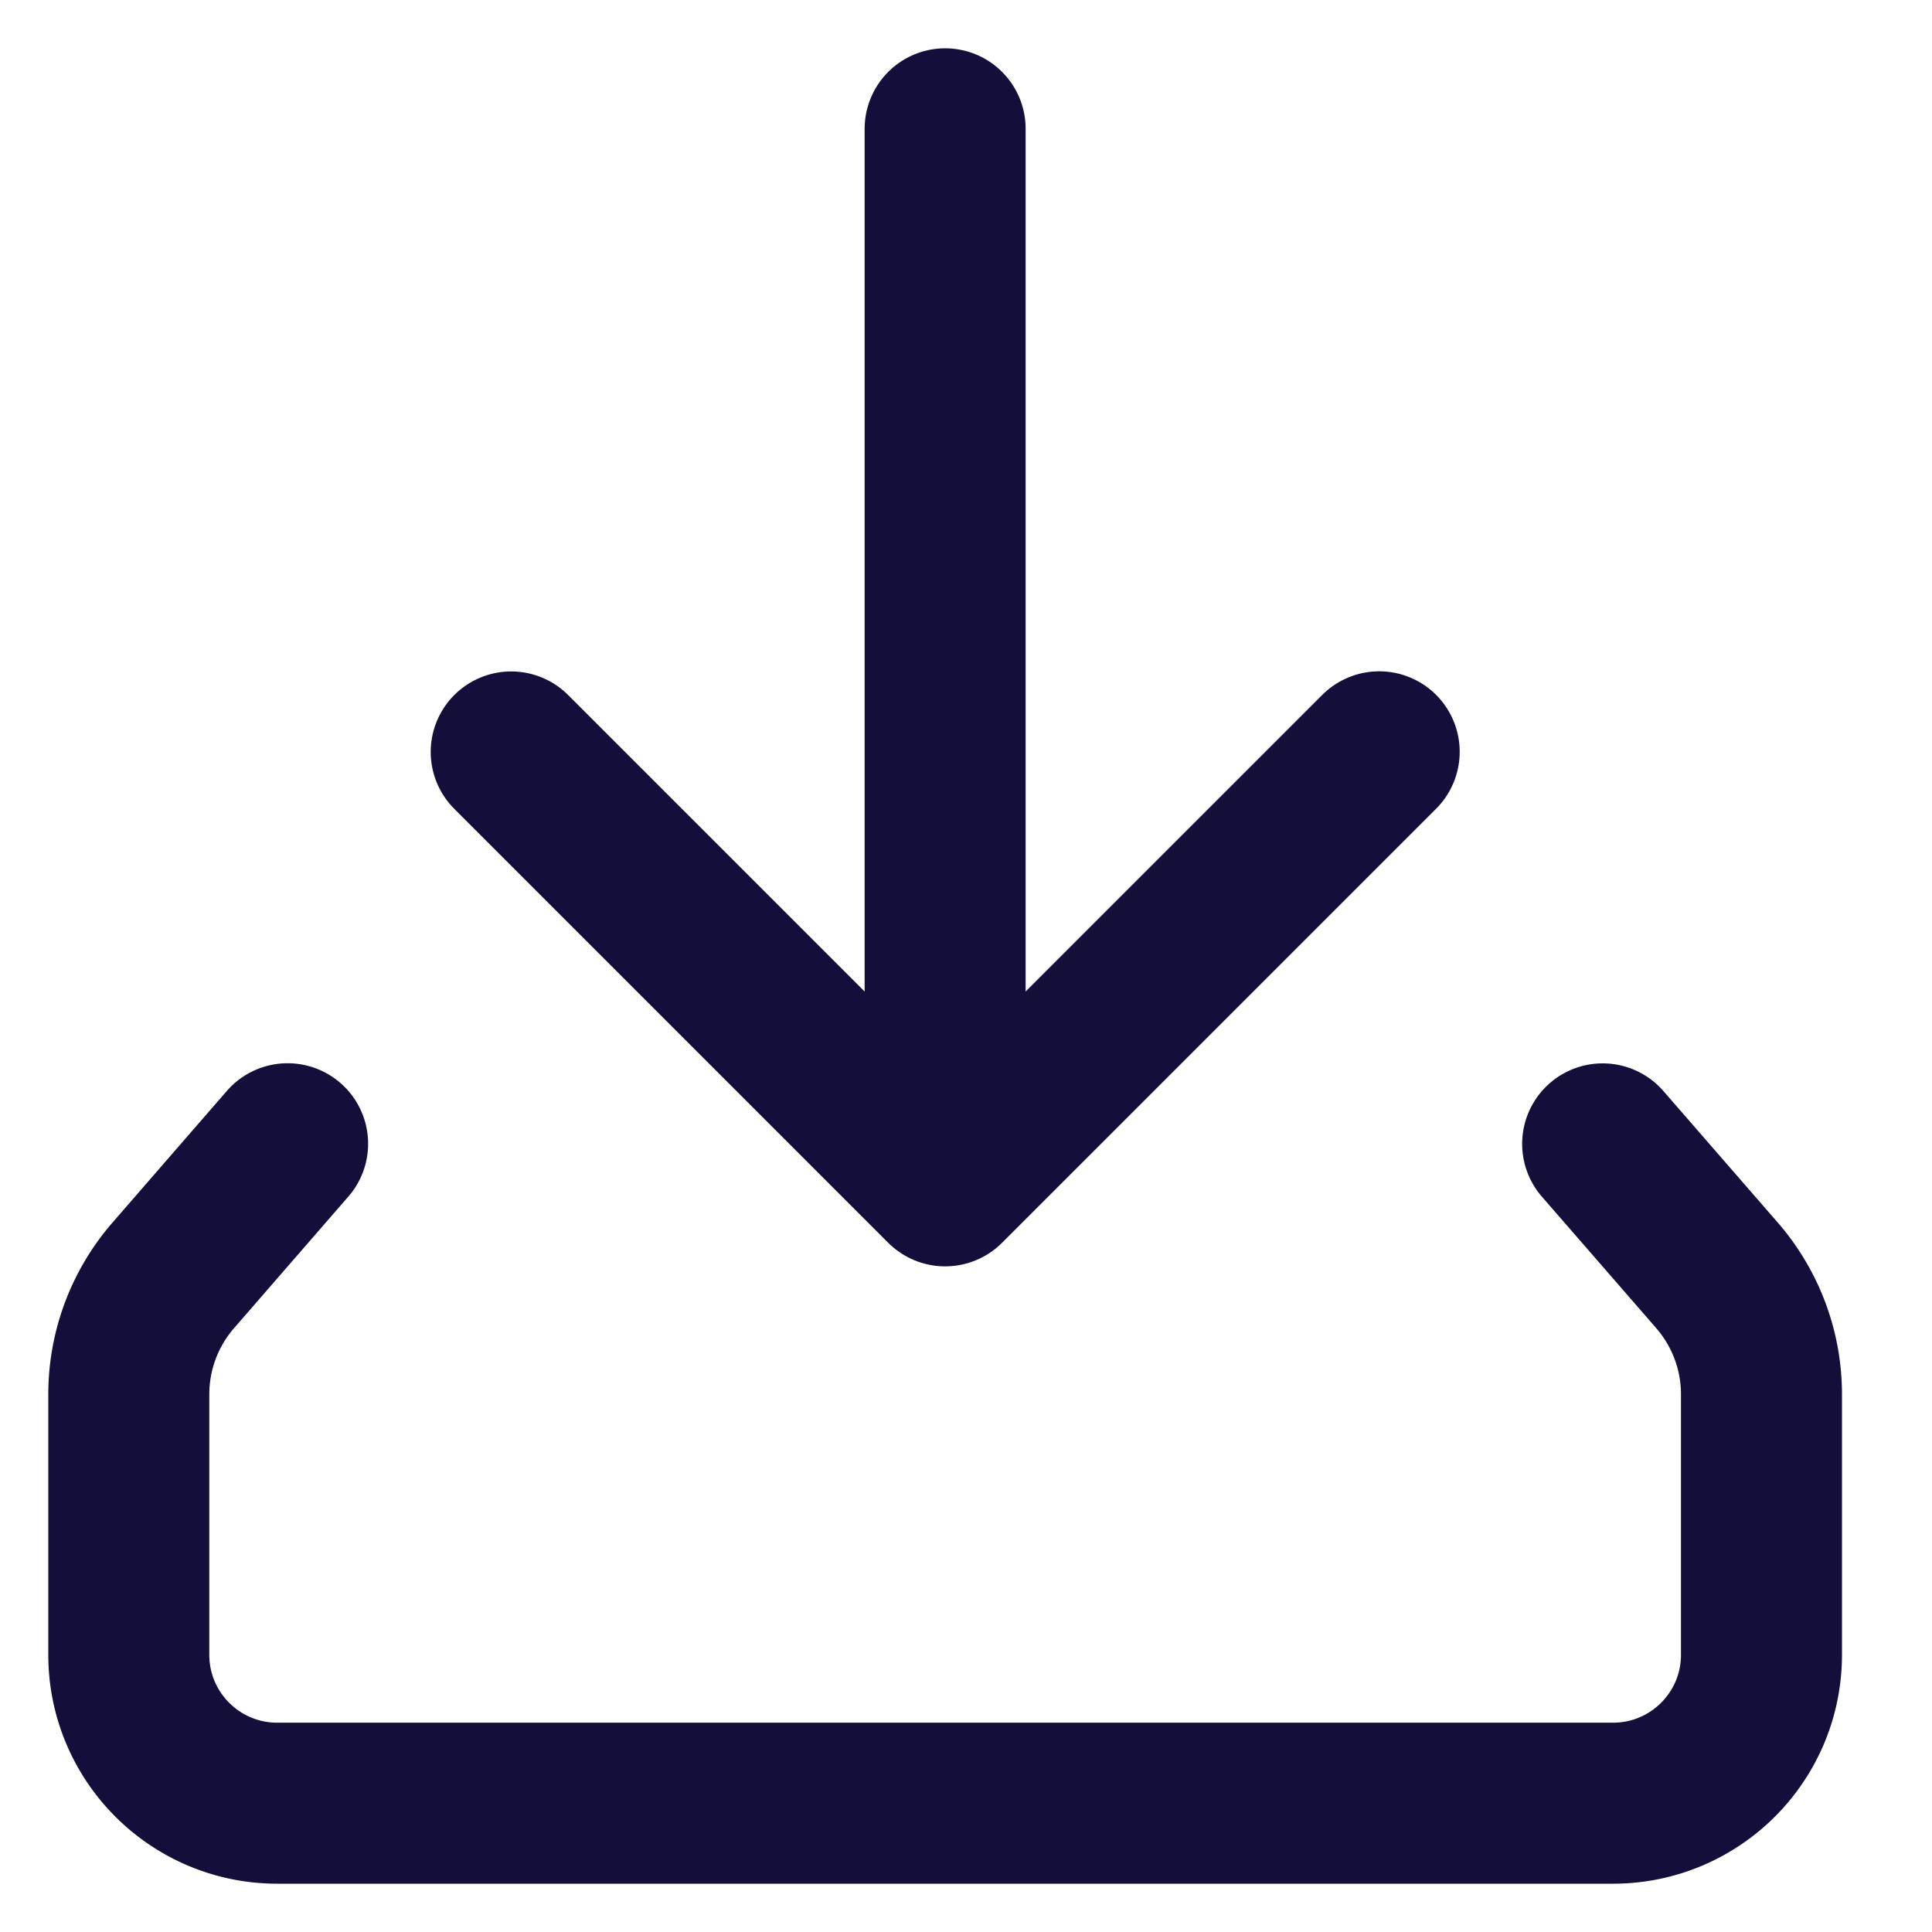 <svg width="15" height="15" viewBox="0 0 15 15" xmlns="http://www.w3.org/2000/svg" stroke="#130E3A">
    <g transform="translate(-96 -220)" fill="none" fill-rule="evenodd" stroke-linecap="round" stroke-linejoin="round">
        <g stroke-width="1.25">
            <path d="m98.233 228.88-.887 1.021a1.408 1.408 0 0 0-.346.924v2.023c0 .636.516 1.152 1.153 1.152h10.37c.637 0 1.153-.516 1.153-1.152v-2.023c0-.34-.123-.667-.346-.924l-.887-1.02"/>
            <path d="m99.969 225.838 3.369 3.369 3.37-3.37M103.338 221v8.037"/>
        </g>
    </g>
</svg>

